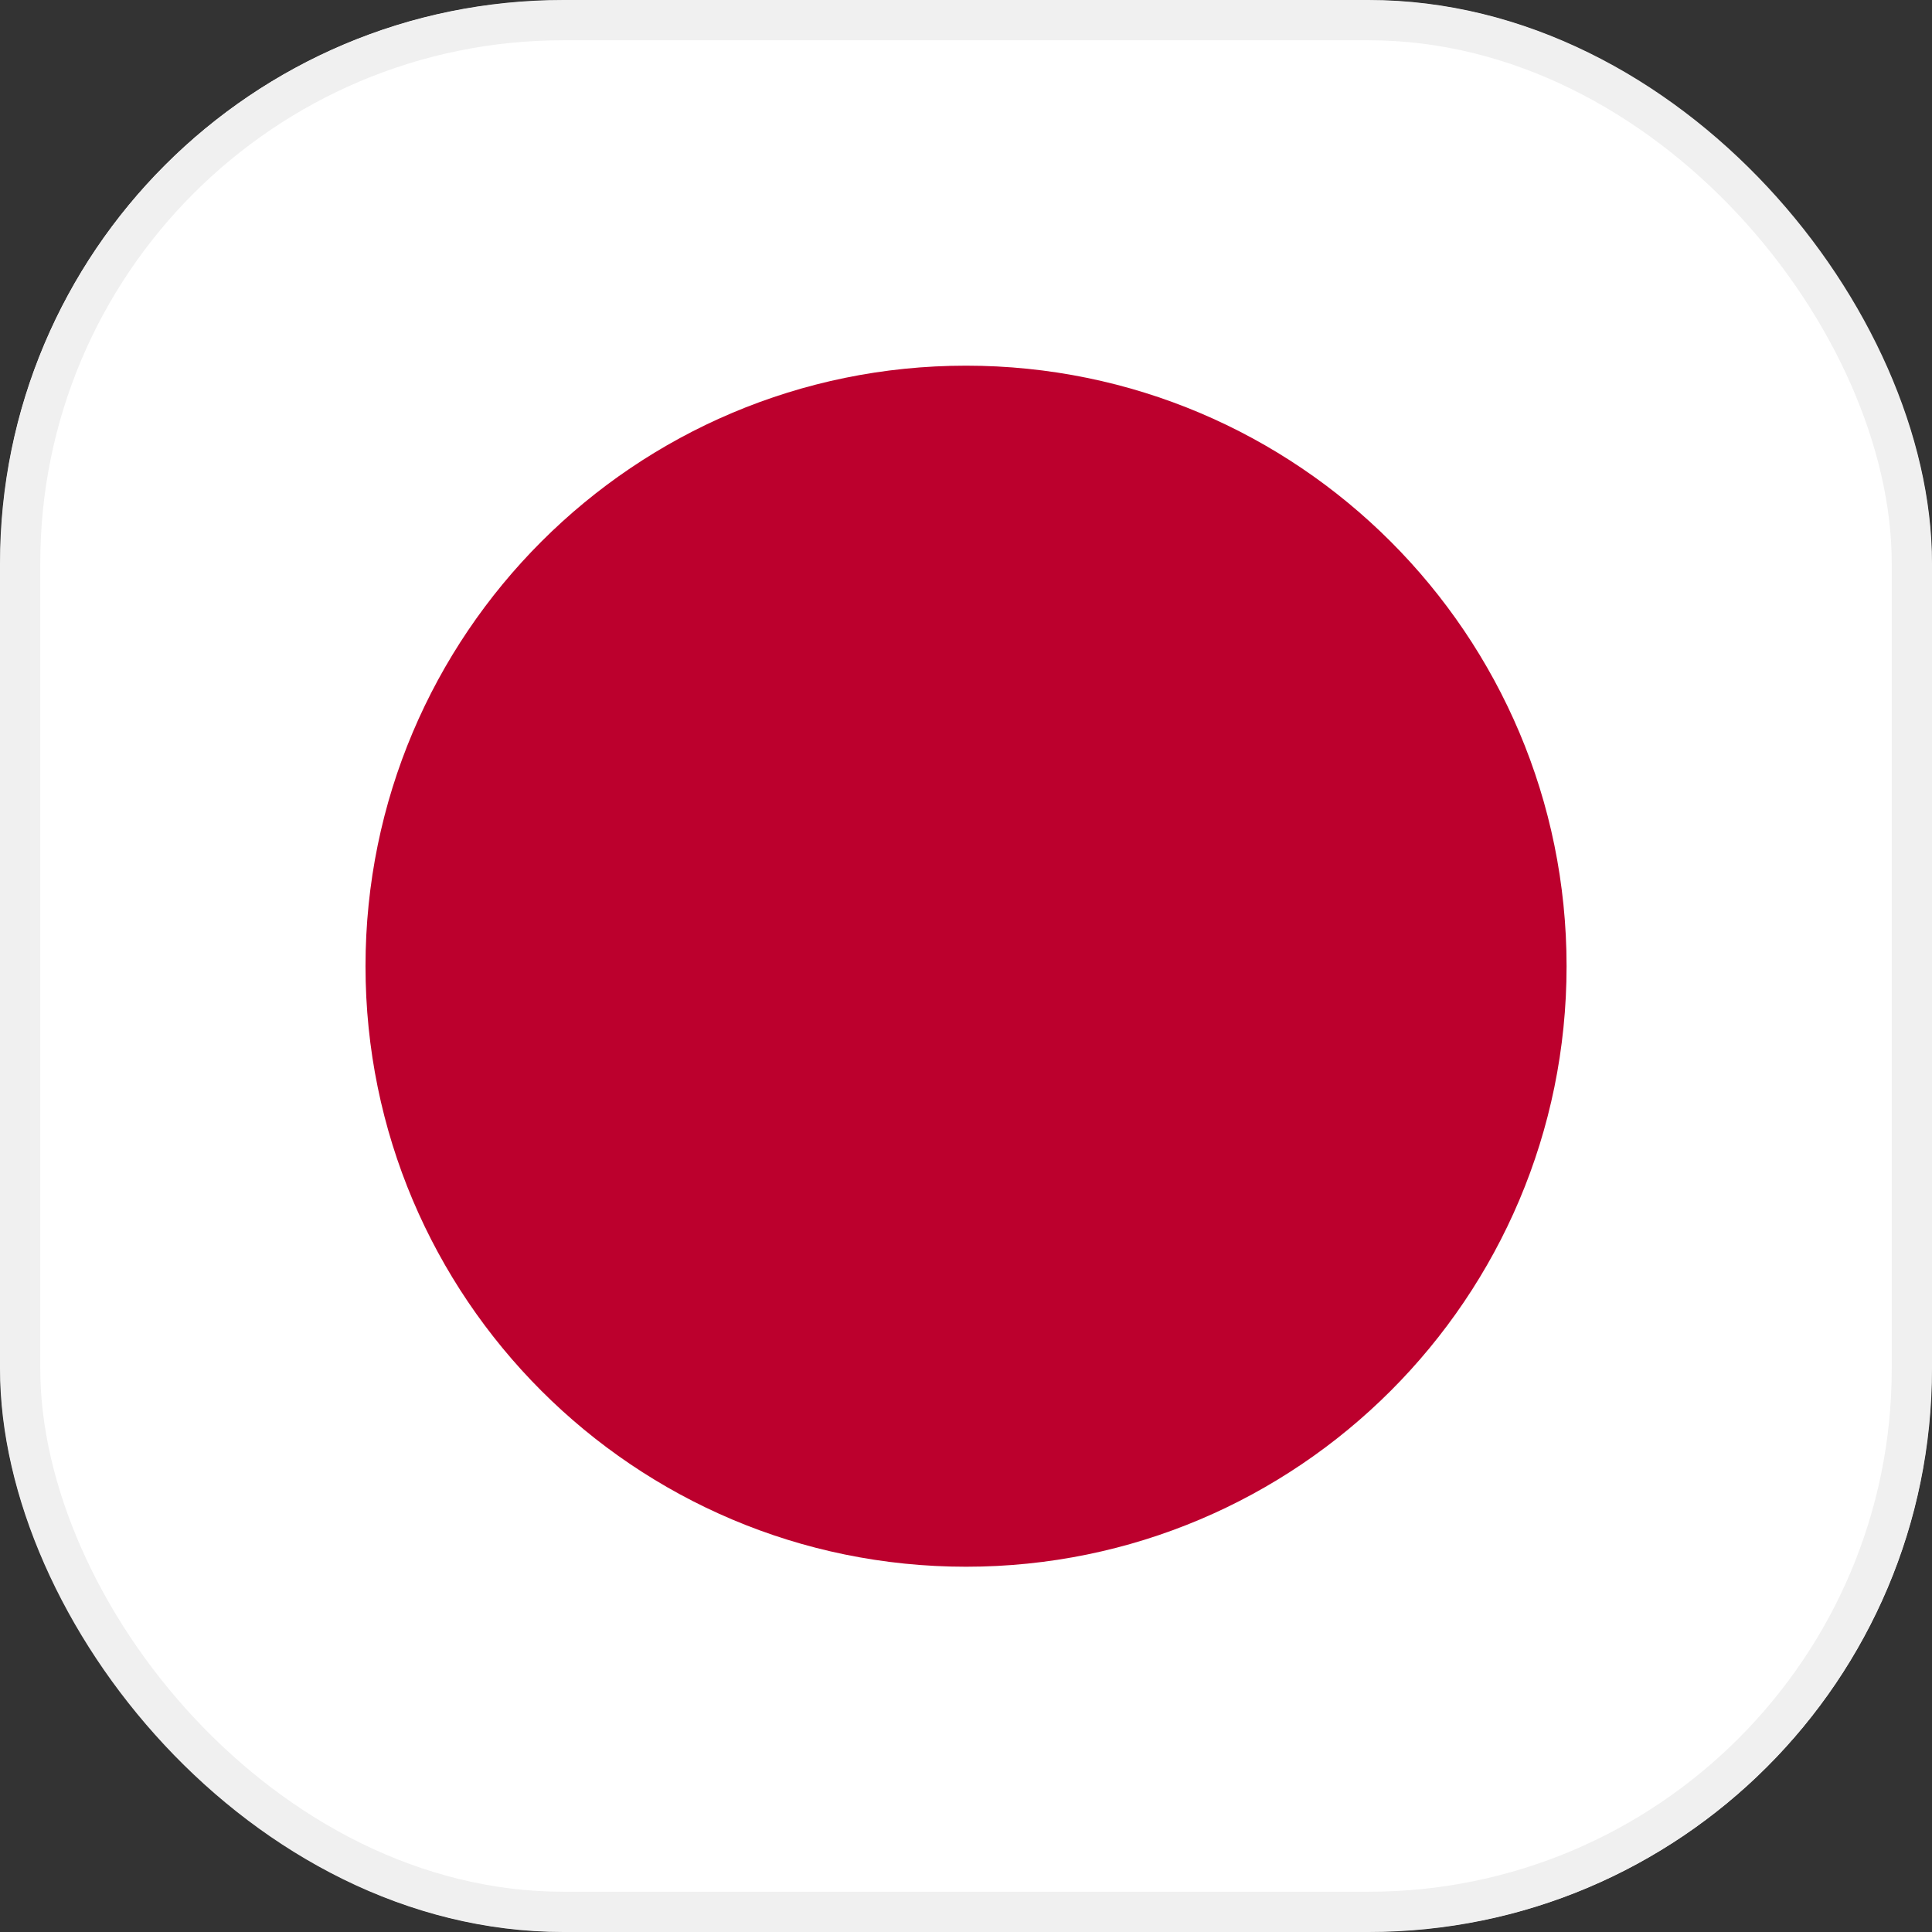 <svg width="48" height="48" viewBox="0 0 48 48" fill="none" xmlns="http://www.w3.org/2000/svg">
<rect x="0" y="0" width="48" height="48" fill="#333333" stroke="none"/>
<g clip-path="url(#clip0_19_1188)">
<mask id="mask0_19_1188" style="mask-type:luminance" maskUnits="userSpaceOnUse" x="0" y="0" width="48" height="49">
<path d="M0.002 0H47.998V48.003H0.002V0Z" fill="white"/>
</mask>
<g mask="url(#mask0_19_1188)">
<path fill-rule="evenodd" clip-rule="evenodd" d="M-12 0H60.001V48.003H-12V0Z" fill="white"/>
<path d="M24.001 38.925C32.241 38.925 38.921 32.245 38.921 24.005C38.921 15.765 32.241 9.085 24.001 9.085C15.761 9.085 9.081 15.765 9.081 24.005C9.081 32.245 15.761 38.925 24.001 38.925Z" fill="#BC002D"/>
</g>
</g>
<rect x="0.5" y="0.5" width="47" height="47" rx="13.5" stroke="#F0F0F0"/>
<defs>
<clipPath id="clip0_19_1188">
<rect width="48" height="48" rx="14" fill="white"/>
</clipPath>
</defs>
</svg>
